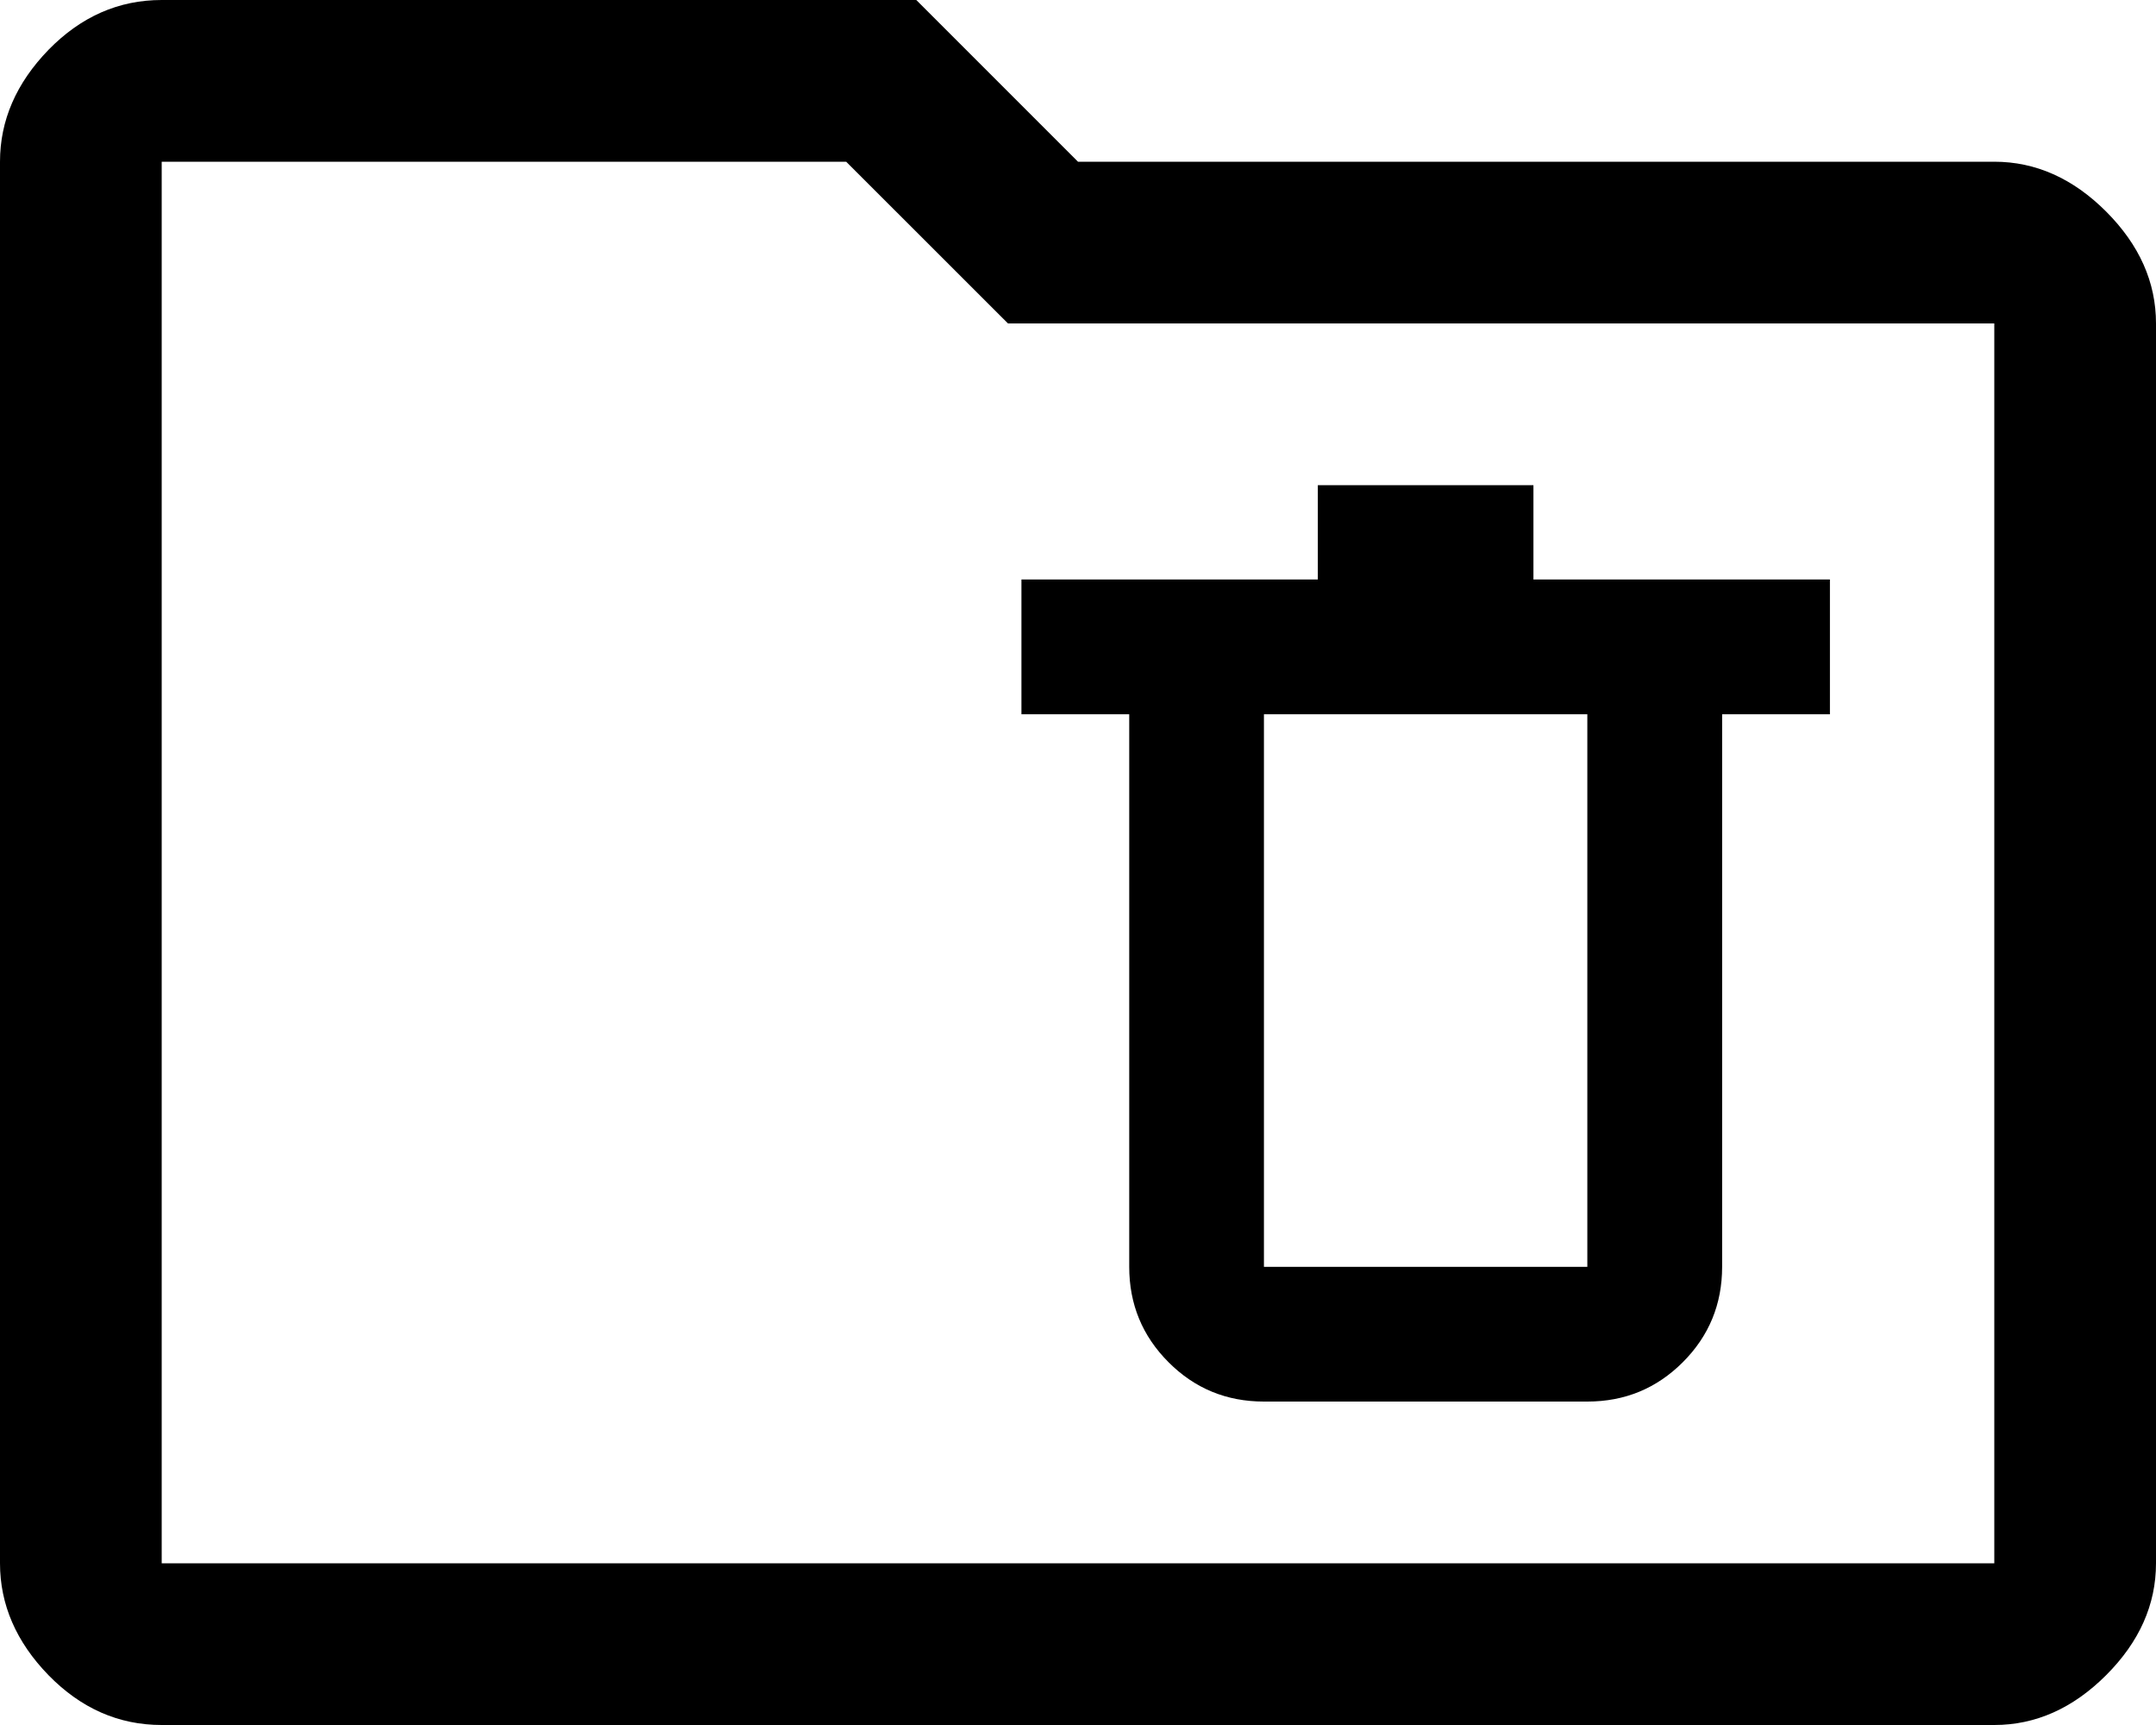 <svg width="25" height="20" viewBox="0 0 25 20" fill="none" xmlns="http://www.w3.org/2000/svg">
<path d="M14.656 16.25H18.406C18.84 16.25 19.209 16.098 19.513 15.794C19.817 15.49 19.969 15.121 19.969 14.688V8.281H21.219V6.719H17.781V5.625H15.281V6.719H11.844V8.281H13.094V14.688C13.094 15.121 13.246 15.49 13.55 15.794C13.853 16.098 14.222 16.25 14.656 16.25ZM14.656 14.688V8.281H18.406V14.688H14.656ZM1.875 20C1.375 20 0.938 19.807 0.562 19.422C0.188 19.037 0 18.604 0 18.125V1.875C0 1.396 0.188 0.964 0.562 0.578C0.938 0.193 1.375 0 1.875 0H10.625L12.5 1.875H23.125C23.604 1.875 24.037 2.068 24.422 2.453C24.807 2.839 25 3.271 25 3.75V18.125C25 18.604 24.807 19.037 24.422 19.422C24.037 19.807 23.604 20 23.125 20H1.875ZM1.875 18.125H23.125V3.75H11.688L9.812 1.875H1.875V18.125Z" fill="black"/>
</svg>
